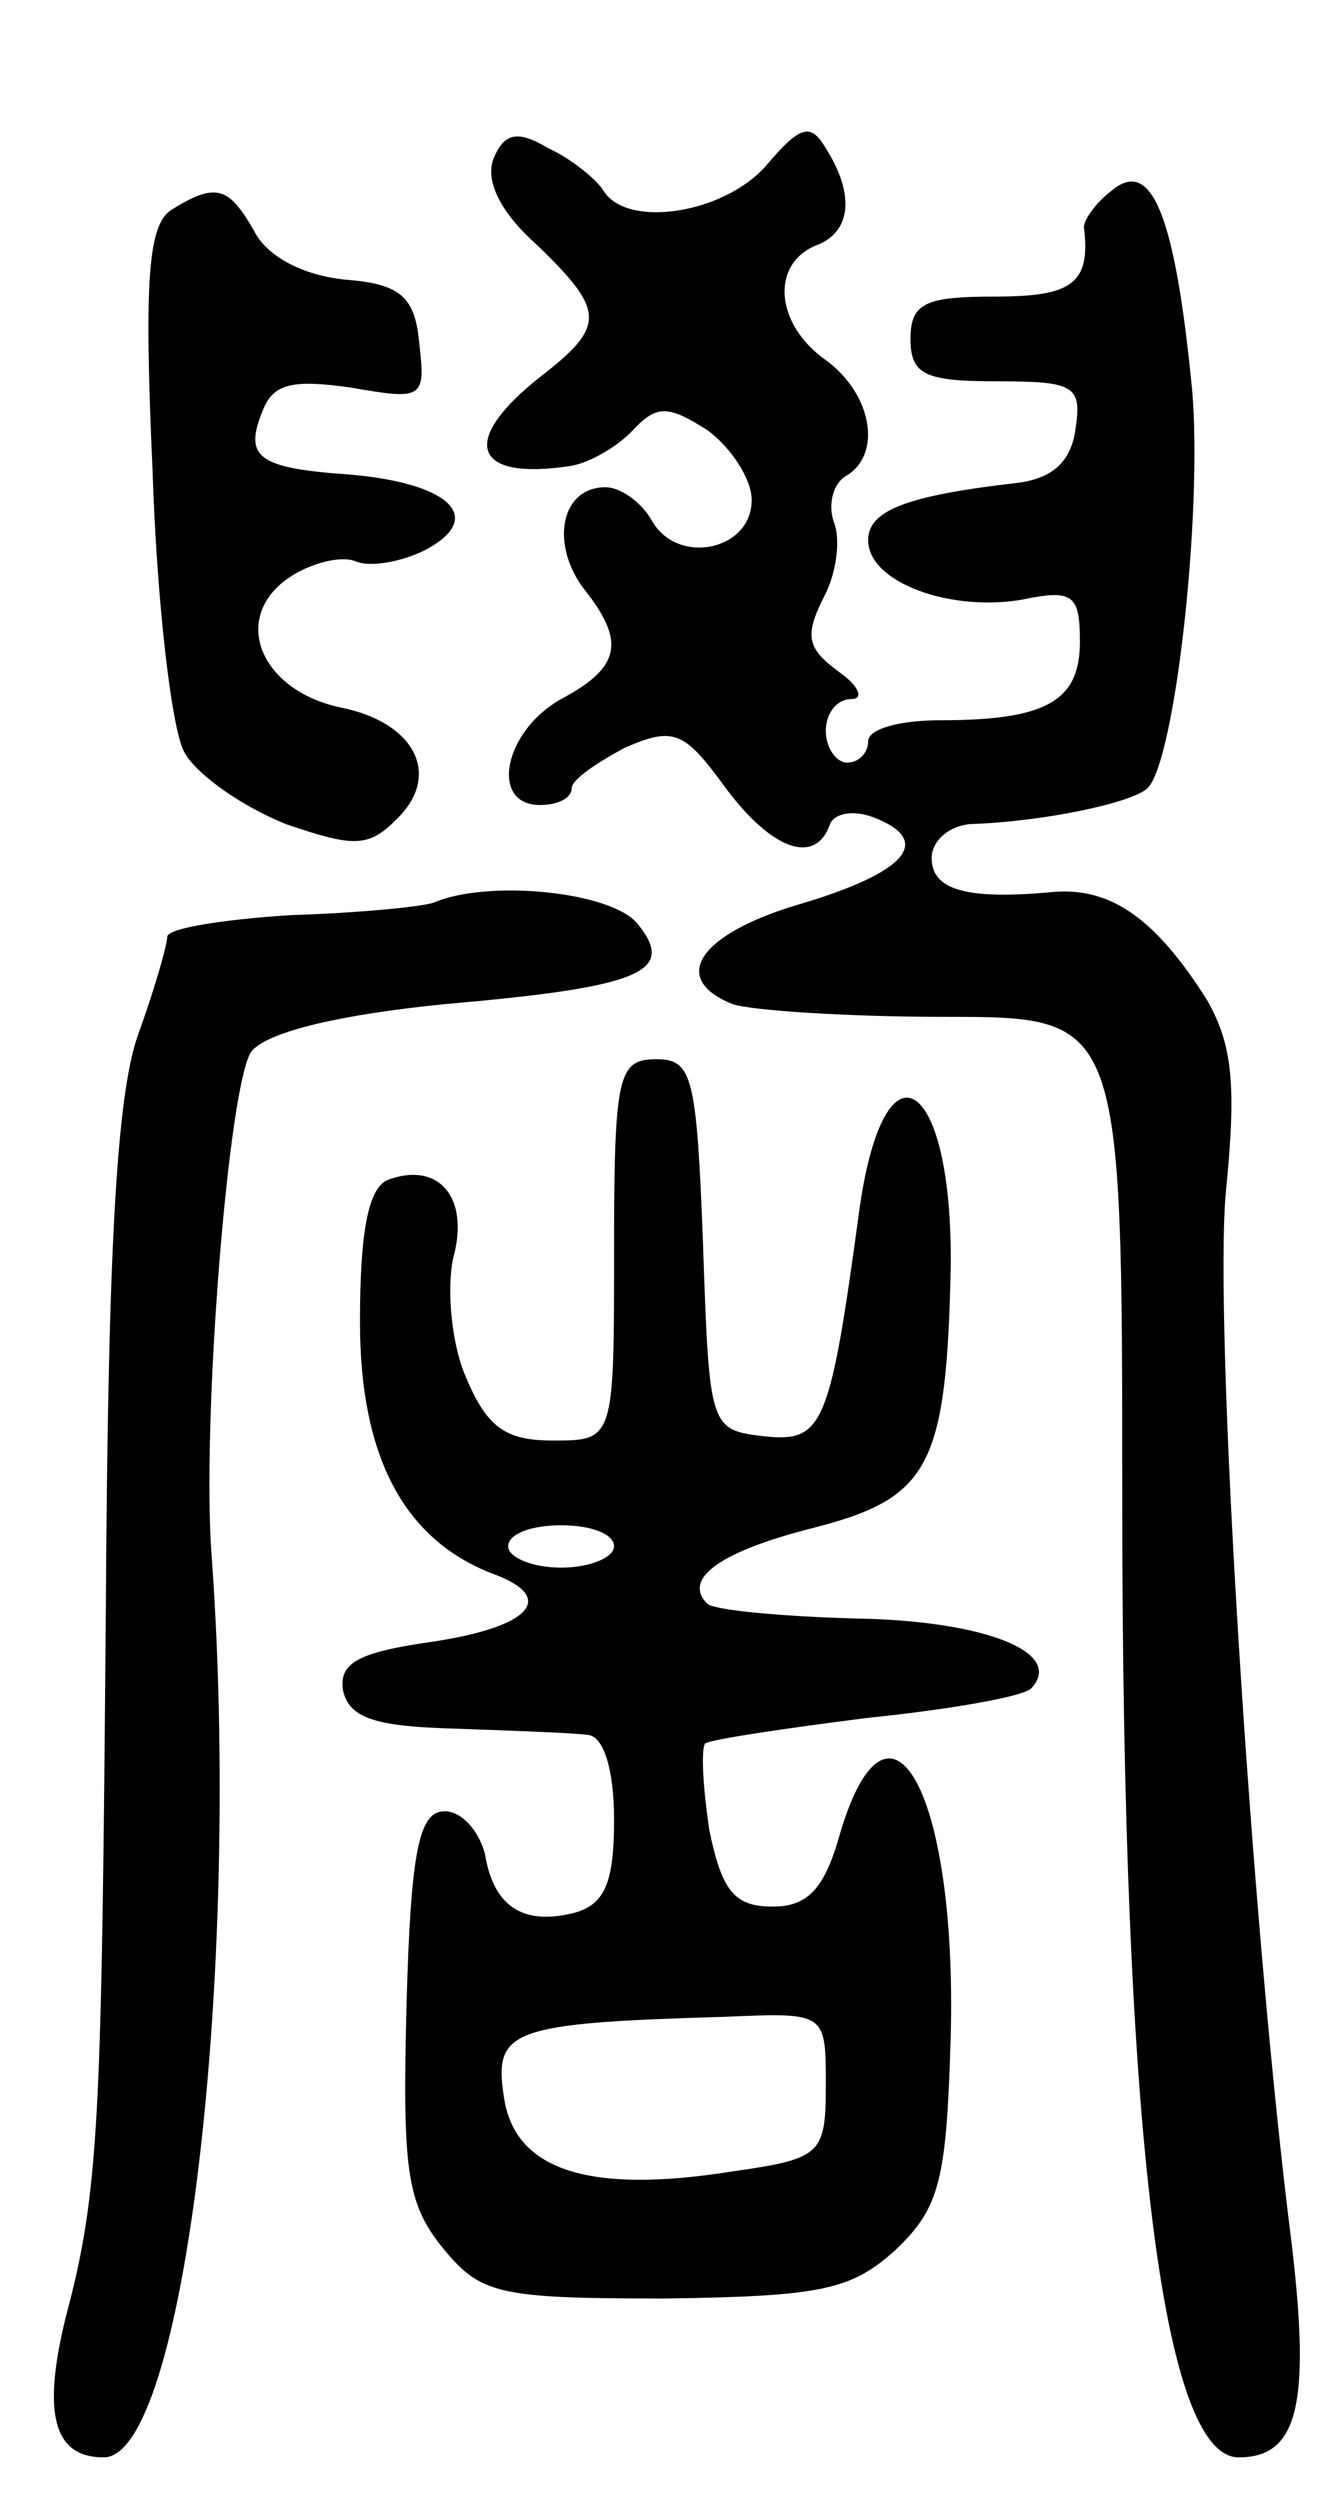 <svg version="1.0" xmlns="http://www.w3.org/2000/svg"
 width="63pt" height="118pt" viewBox="0 0 63 118"
 preserveAspectRatio="xMidYMid meet">
<g transform="translate(0,118) scale(0.1,-0.1)"
fill="#000000" stroke="none">
<path d="M233 1105 c-4 -11 4 -26 21 -41 32 -31 32 -38 1 -62 -38 -30 -32 -49
14 -42 8 1 21 8 29 16 12 13 17 13 36 1 11 -8 21 -23 21 -33 0 -24 -35 -31
-47 -10 -5 9 -15 16 -22 16 -21 0 -26 -26 -11 -47 21 -26 18 -38 -10 -53 -27
-15 -34 -50 -10 -50 8 0 15 3 15 8 0 4 12 12 25 19 23 10 28 8 47 -18 22 -30
43 -38 50 -18 2 5 11 7 21 3 28 -11 15 -26 -36 -41 -47 -14 -61 -35 -31 -47 9
-3 54 -6 100 -6 84 0 84 0 84 -228 0 -299 19 -452 55 -452 28 0 34 25 25 101
-19 149 -37 436 -31 497 5 50 3 69 -9 90 -24 38 -45 53 -72 51 -42 -4 -58 1
-58 16 0 8 8 15 18 16 34 1 77 10 84 17 13 13 26 130 21 188 -8 82 -19 110
-38 94 -8 -6 -14 -15 -13 -18 3 -26 -6 -32 -42 -32 -33 0 -40 -3 -40 -20 0
-17 7 -20 41 -20 36 0 40 -2 37 -22 -2 -16 -11 -24 -28 -26 -52 -6 -70 -13
-70 -27 0 -20 39 -34 73 -28 24 5 27 2 27 -20 0 -28 -16 -37 -66 -37 -19 0
-34 -4 -34 -10 0 -5 -4 -10 -10 -10 -5 0 -10 7 -10 15 0 8 5 15 12 15 6 0 4 6
-6 13 -15 11 -16 17 -7 35 6 11 8 27 5 35 -3 8 -1 18 5 22 18 10 13 39 -9 55
-24 17 -26 45 -5 54 17 6 19 24 5 46 -7 12 -12 11 -28 -8 -20 -23 -66 -30 -77
-12 -3 5 -15 15 -26 20 -15 9 -21 7 -26 -5z"/>
<path d="M81 1081 c-11 -7 -13 -33 -9 -122 2 -63 9 -123 15 -134 6 -11 28 -26
48 -34 32 -11 39 -11 52 2 22 21 9 46 -26 53 -38 8 -52 42 -25 61 10 7 25 11
32 8 7 -3 23 0 34 6 27 15 10 31 -37 35 -43 3 -50 8 -41 30 5 13 14 15 42 11
34 -6 35 -5 32 21 -2 22 -9 28 -35 30 -20 2 -37 11 -43 23 -12 21 -18 23 -39
10z"/>
<path d="M205 754 c-5 -2 -36 -5 -68 -6 -31 -2 -57 -6 -58 -10 0 -4 -6 -25
-14 -47 -10 -29 -14 -102 -15 -268 -2 -245 -3 -277 -19 -337 -11 -45 -6 -66
18 -66 38 0 65 229 51 425 -5 62 8 226 19 239 8 9 41 17 91 22 92 8 110 15 91
38 -12 15 -70 21 -96 10z"/>
<path d="M290 590 c0 -90 0 -90 -29 -90 -22 0 -31 6 -41 30 -7 16 -9 42 -6 56
8 29 -7 46 -31 37 -9 -4 -13 -24 -13 -67 0 -64 21 -103 63 -119 30 -11 18 -25
-29 -32 -35 -5 -44 -10 -42 -23 3 -13 15 -17 53 -18 28 -1 56 -2 63 -3 7 -1
12 -16 12 -40 0 -29 -4 -40 -19 -44 -24 -6 -38 3 -42 28 -3 11 -11 20 -19 20
-12 0 -16 -18 -18 -91 -2 -78 0 -94 17 -115 18 -22 26 -24 105 -24 74 1 88 4
109 23 21 20 24 33 26 101 3 117 -30 174 -53 93 -7 -24 -15 -32 -31 -32 -18 0
-24 7 -30 36 -3 20 -4 38 -2 41 3 2 37 7 76 12 39 4 74 10 78 14 16 17 -22 32
-83 33 -36 1 -67 4 -70 7 -12 12 7 25 51 36 54 14 62 29 64 123 1 89 -31 111
-43 28 -14 -103 -17 -111 -45 -108 -26 3 -26 4 -29 91 -3 79 -5 87 -22 87 -18
0 -20 -7 -20 -90z m0 -140 c0 -5 -11 -10 -25 -10 -14 0 -25 5 -25 10 0 6 11
10 25 10 14 0 25 -4 25 -10z m100 -254 c0 -33 -2 -35 -44 -41 -69 -11 -103 1
-108 35 -5 32 3 35 105 38 47 2 47 2 47 -32z"/>
</g>
</svg>

